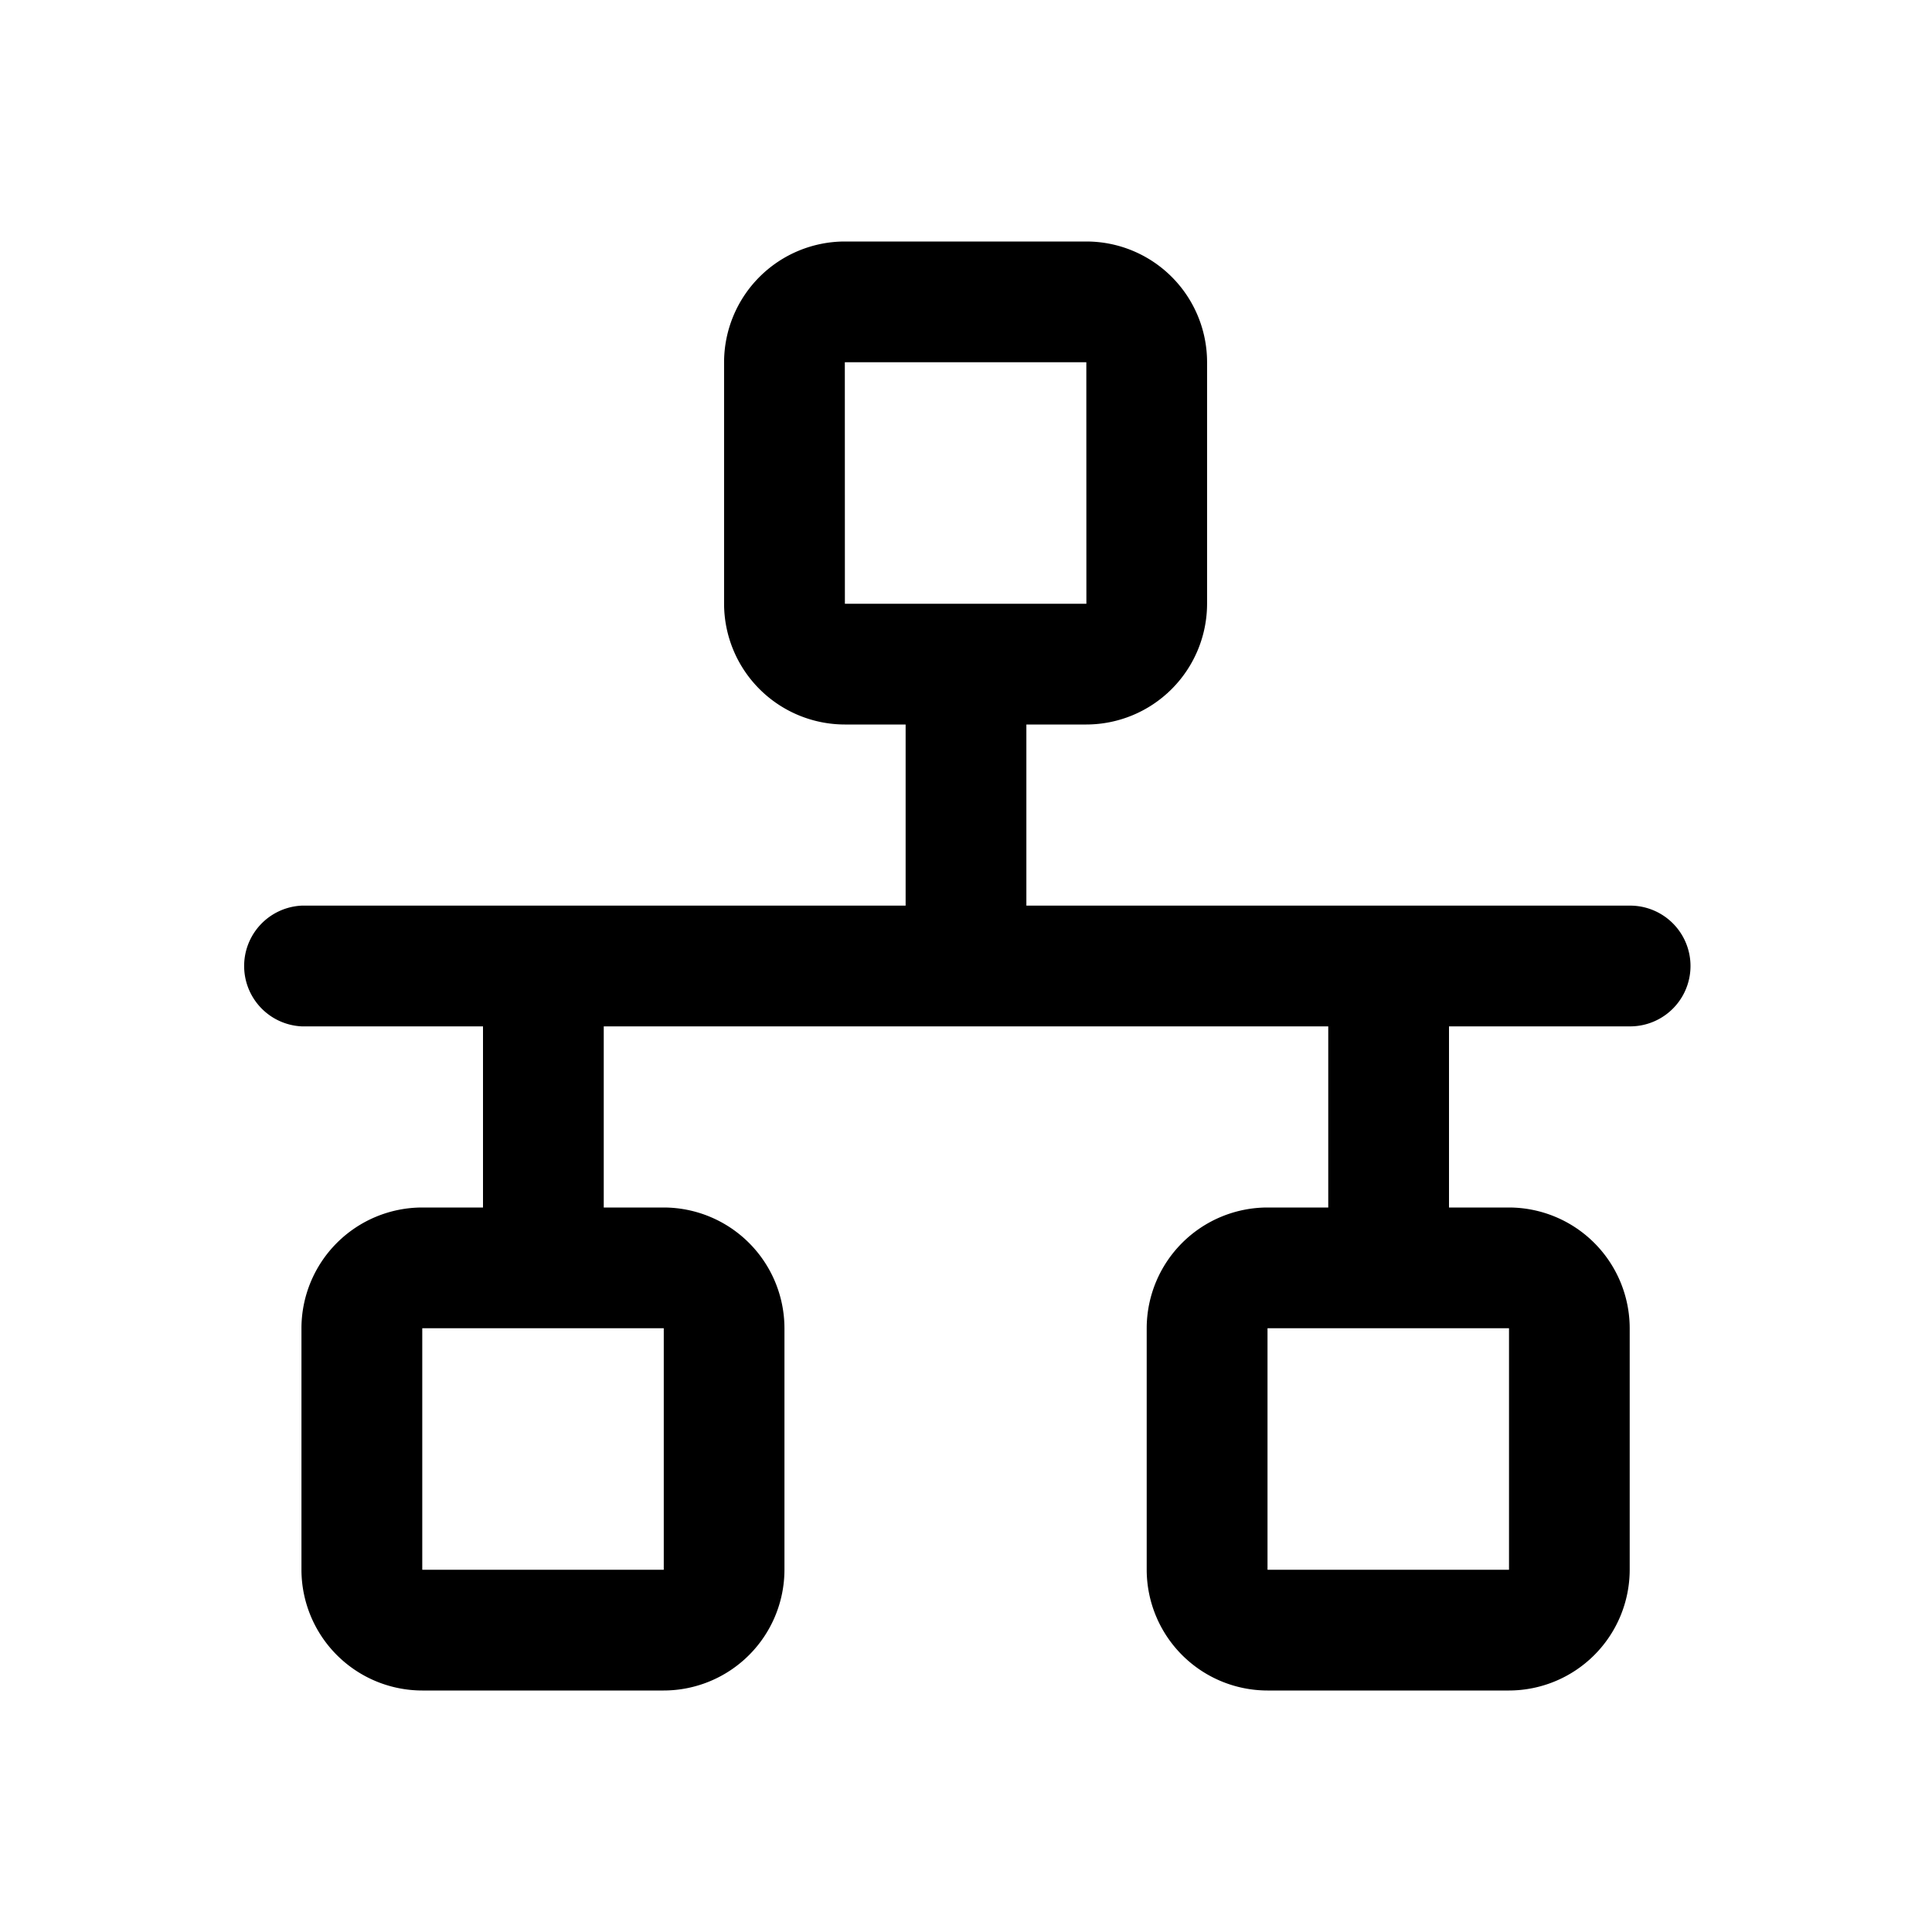 <svg xmlns="http://www.w3.org/2000/svg" width="32" height="32" viewBox="0 0 32 32"><path d="M27 15H17v-3h.993a2.003 2.003 0 0 0 2-2V6a2 2 0 0 0-2-2h-4a2.003 2.003 0 0 0-2 2v4a2.003 2.003 0 0 0 2 2H15v3H5a1.001 1.001 0 0 0 0 2h3v3H6.993a2.003 2.003 0 0 0-2 2v4a2.003 2.003 0 0 0 2 2h4a2.003 2.003 0 0 0 2-2v-4a2.003 2.003 0 0 0-2-2H10v-3h12v3h-1.007a2.003 2.003 0 0 0-2 2v4a2.003 2.003 0 0 0 2 2h4a2.003 2.003 0 0 0 2-2v-4a2.003 2.003 0 0 0-2-2H24v-3h3a1 1 0 0 0 0-2M13.993 6h4l.001 4h-4zm-2.999 20h-4v-4h4zm14 0h-4v-4h4z"/></svg>